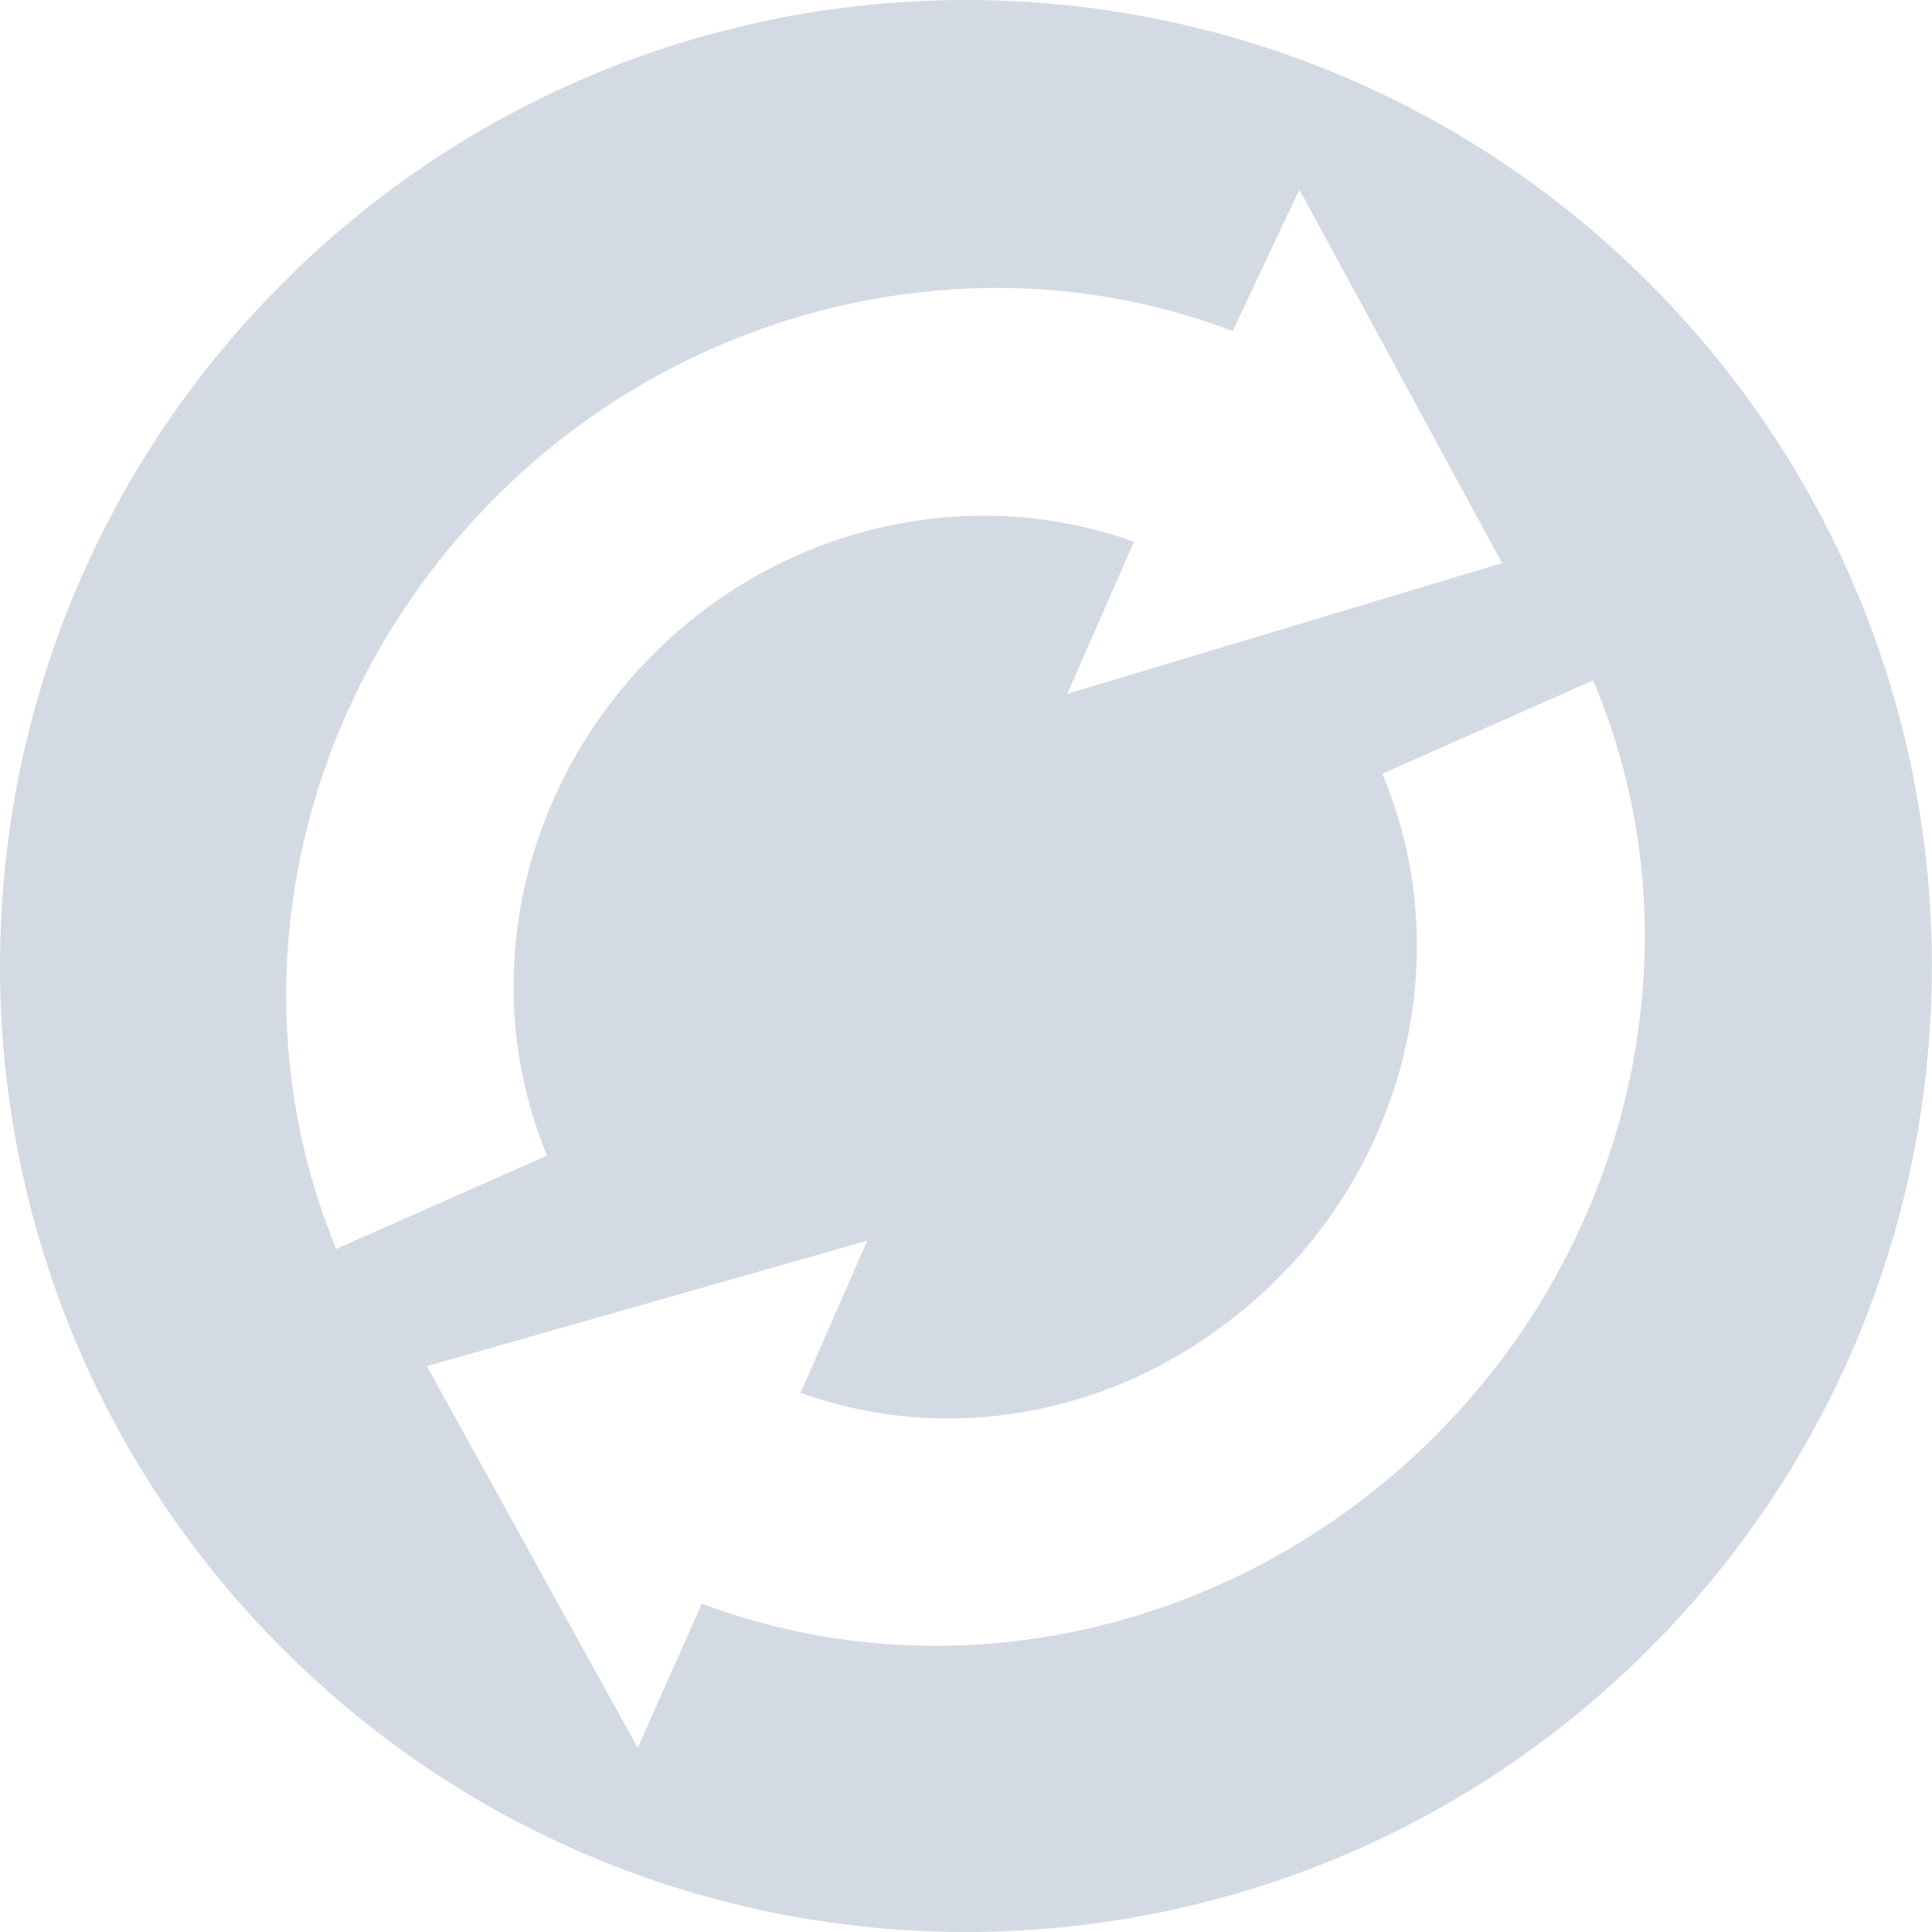 <svg xmlns="http://www.w3.org/2000/svg" width="16" height="16" version="1.1">
 <defs>
  <style id="current-color-scheme" type="text/css">
   .ColorScheme-Text { color:#d3dae3; } .ColorScheme-Highlight { color:#5294e2; }
  </style>
 </defs>
 <g>
  <path style="fill:currentColor" class="ColorScheme-Text" d="M 13.656,13.657 C 16.78,10.533 16.78,5.467 13.656,2.343 10.532,-0.781 5.467,-0.781 2.343,2.343 -0.781,5.467 -0.781,10.533 2.343,13.657 5.467,16.781 10.532,16.781 13.656,13.657 Z M 11.889,11.889 C 10.259,13.518 7.879,14.056 5.812,13.281 L 5.281,14.474 3.535,11.314 7.182,10.275 6.63,11.535 C 7.995,12.022 9.514,11.656 10.585,10.584 11.698,9.472 12.039,7.801 11.447,6.408 L 13.193,5.635 C 14.083,7.72 13.557,10.22 11.889,11.888 Z M 12.441,4.663 8.839,5.746 9.391,4.487 C 8.035,3.998 6.478,4.351 5.413,5.415 4.299,6.53 3.95,8.165 4.53,9.57 L 2.784,10.343 C 1.917,8.236 2.437,5.784 4.11,4.112 5.73,2.491 8.159,1.956 10.208,2.742 L 10.761,1.57 12.44,4.664 Z"/>
 </g>
</svg>
